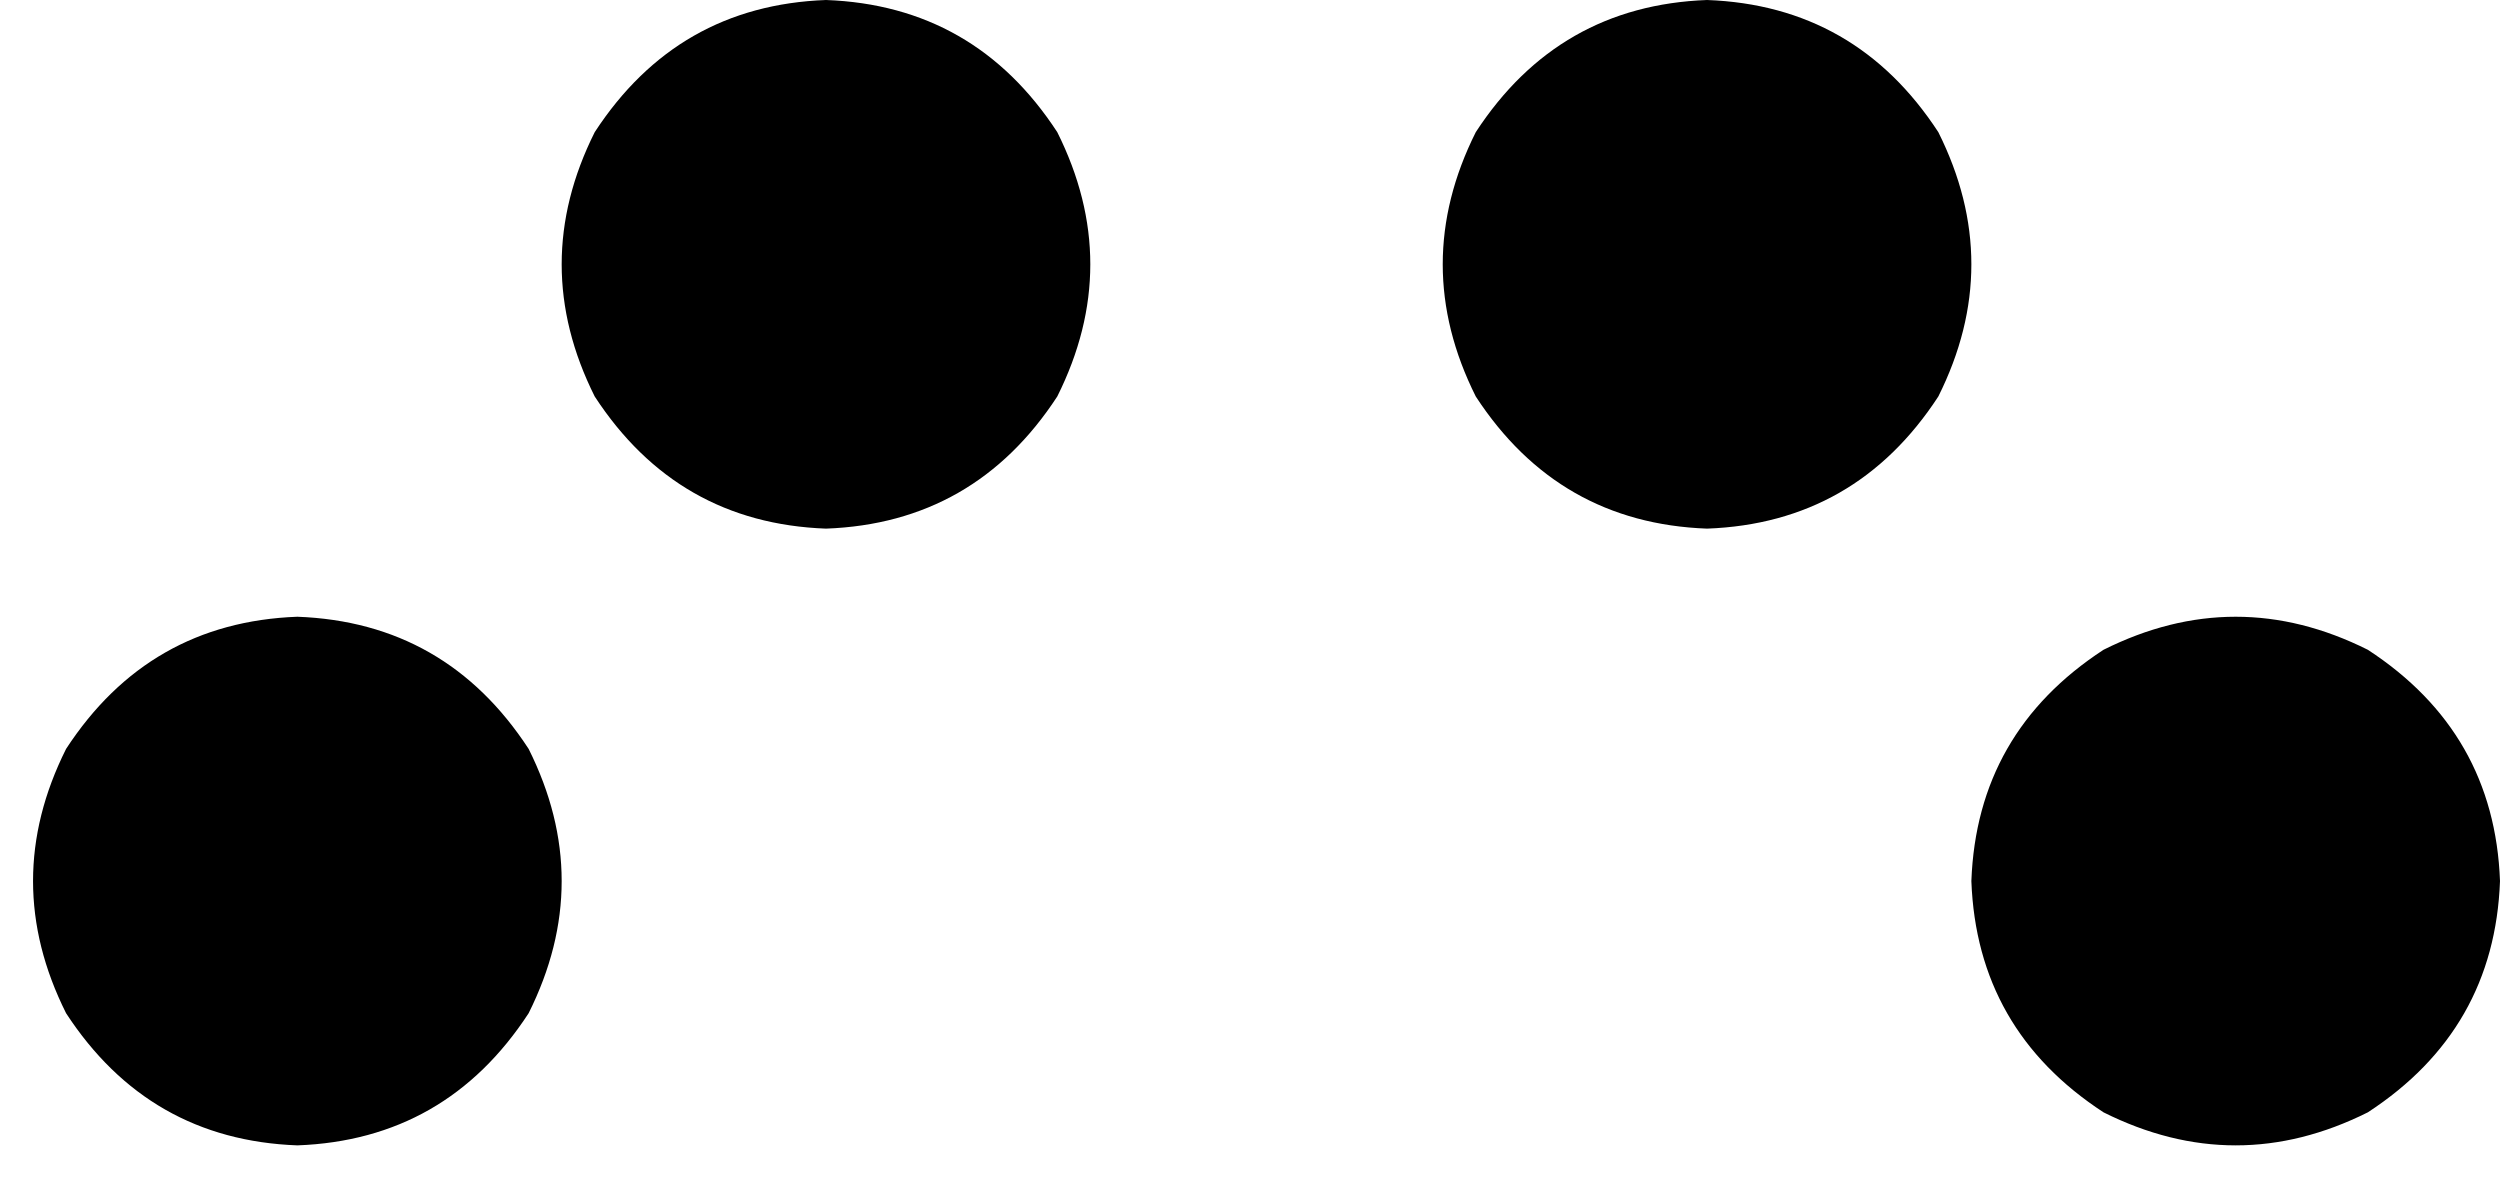 <svg xmlns="http://www.w3.org/2000/svg" viewBox="0 0 454 214">
    <path d="M 150 96 Q 177 95 192 72 Q 204 48 192 24 Q 177 1 150 0 Q 123 1 108 24 Q 96 48 108 72 Q 123 95 150 96 L 150 96 Z M 310 96 Q 337 95 352 72 Q 364 48 352 24 Q 337 1 310 0 Q 283 1 268 24 Q 256 48 268 72 Q 283 95 310 96 L 310 96 Z M 454 160 Q 453 133 430 118 Q 406 106 382 118 Q 359 133 358 160 Q 359 187 382 202 Q 406 214 430 202 Q 453 187 454 160 L 454 160 Z M 54 208 Q 81 207 96 184 Q 108 160 96 136 Q 81 113 54 112 Q 27 113 12 136 Q 0 160 12 184 Q 27 207 54 208 L 54 208 Z"/>
</svg>
